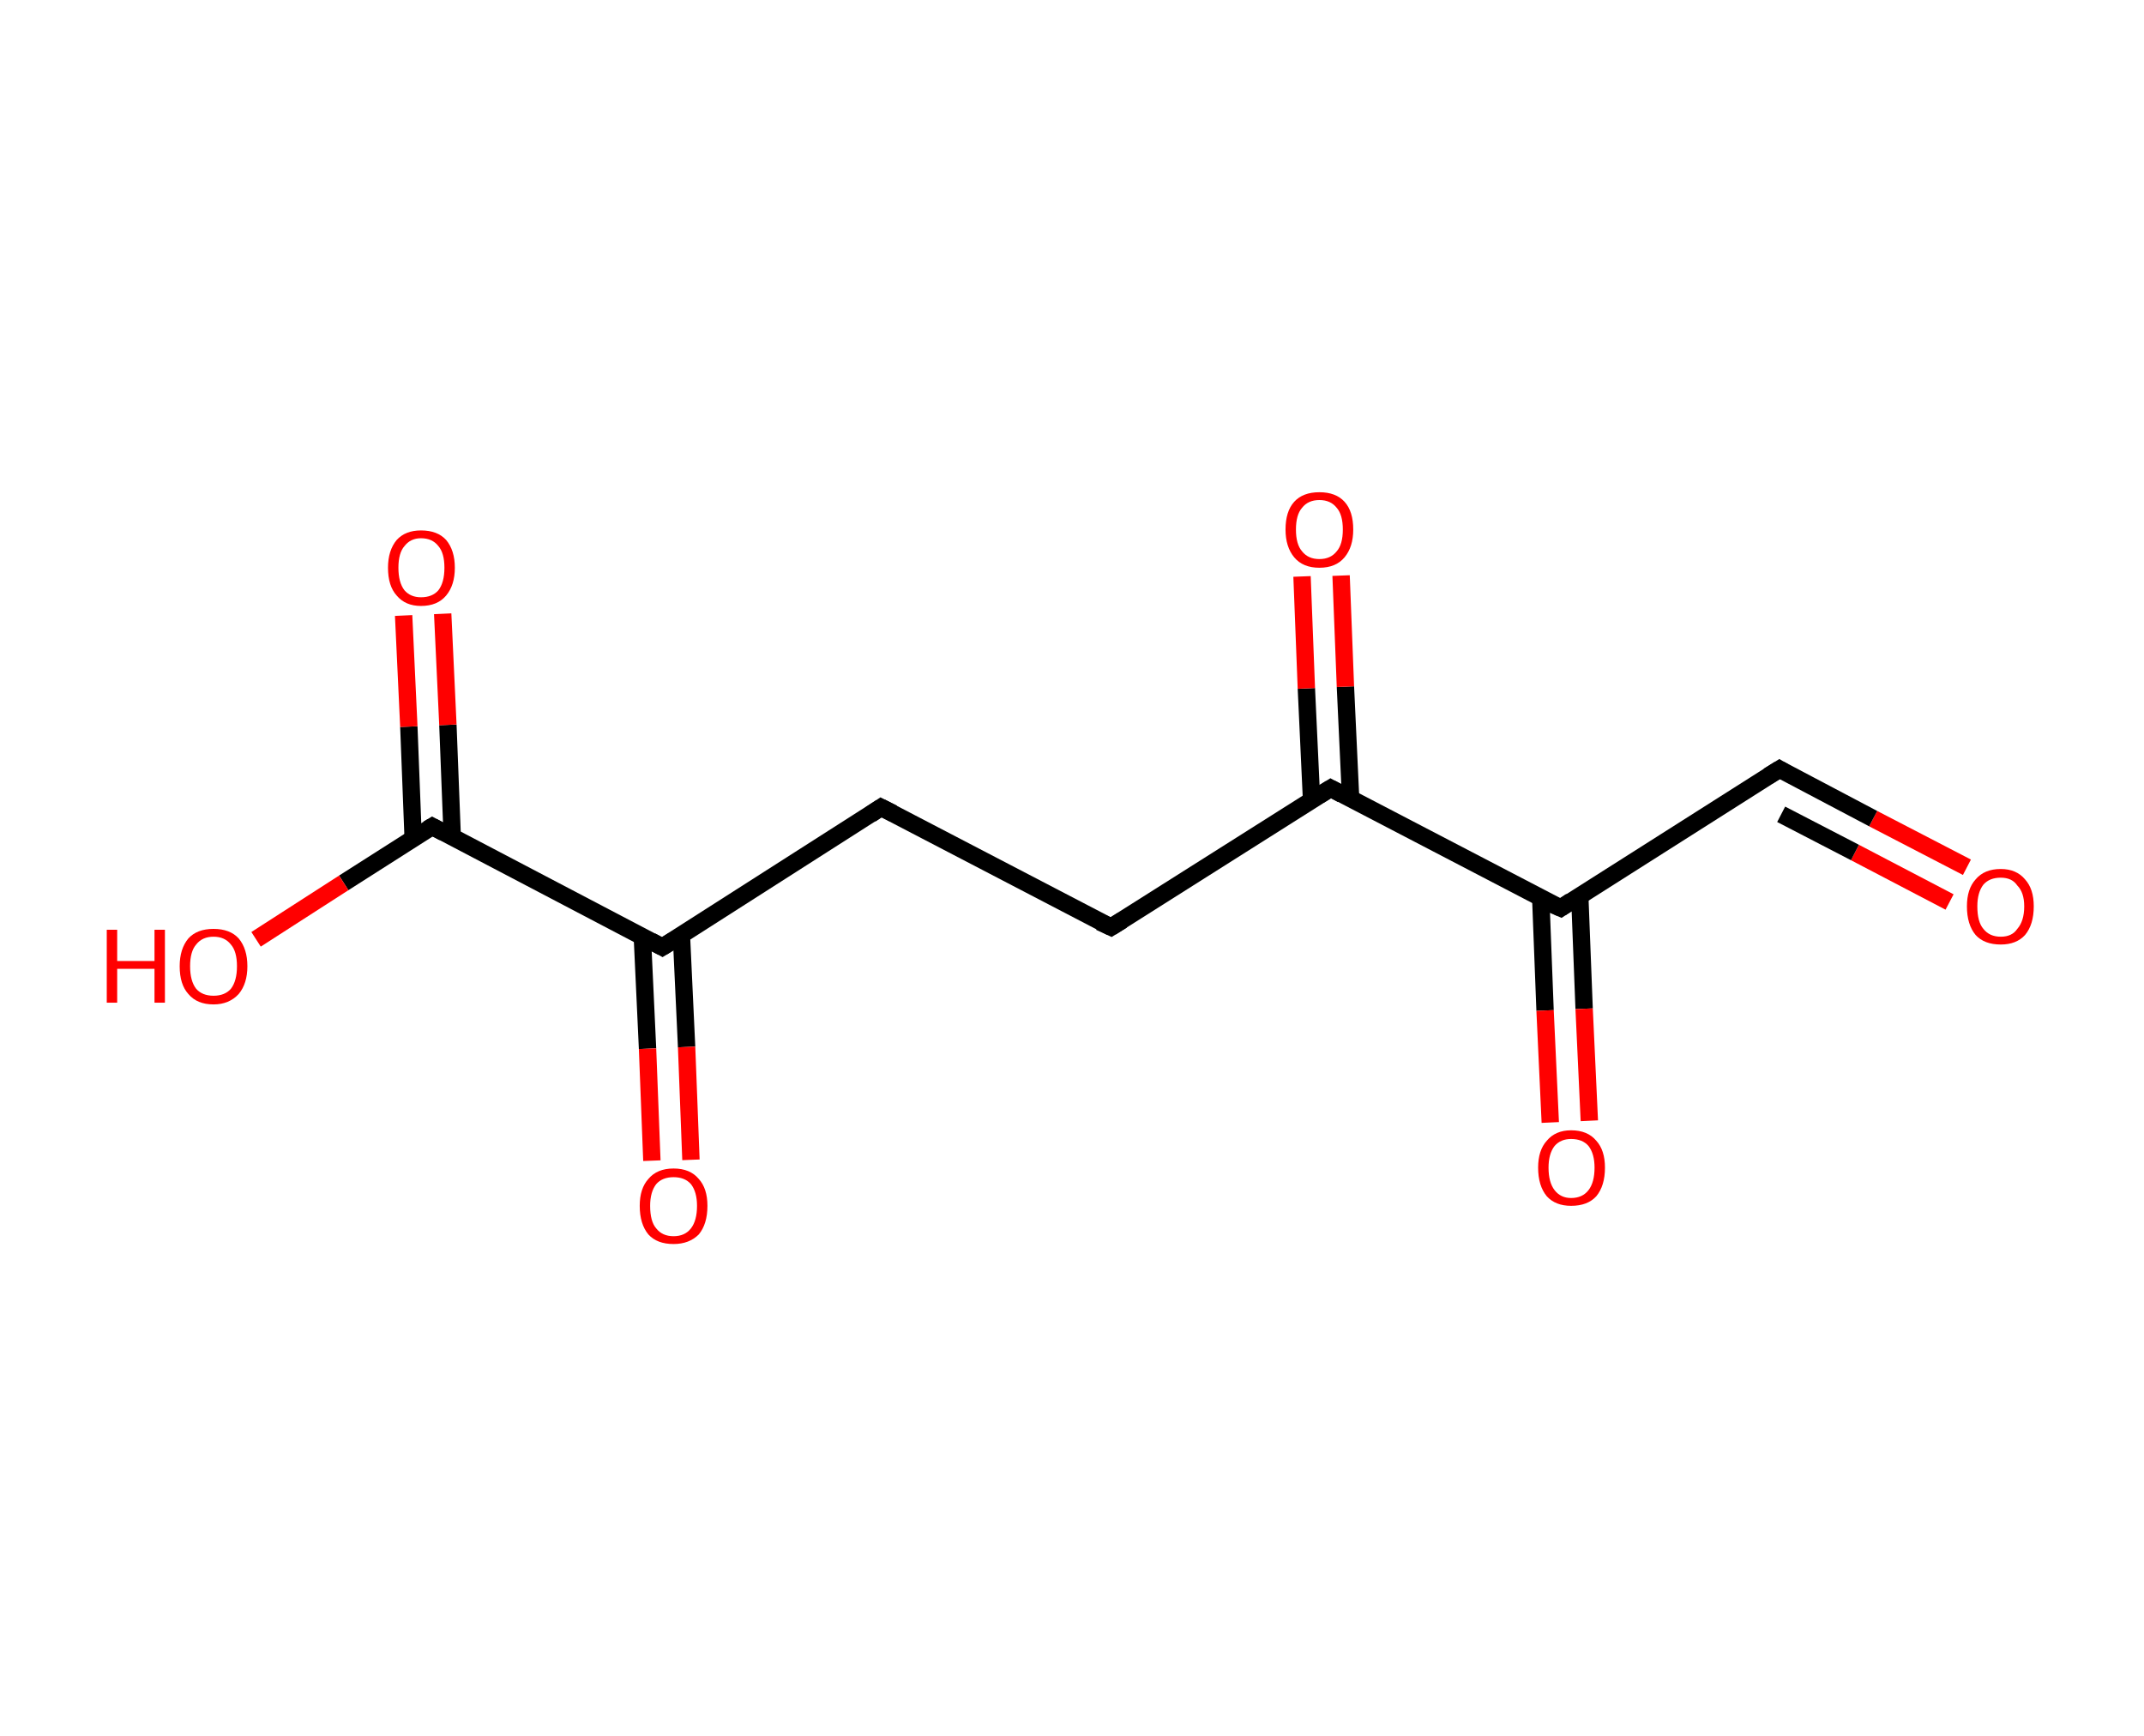 <?xml version='1.0' encoding='ASCII' standalone='yes'?>
<svg xmlns="http://www.w3.org/2000/svg" xmlns:rdkit="http://www.rdkit.org/xml" xmlns:xlink="http://www.w3.org/1999/xlink" version="1.1" baseProfile="full" xml:space="preserve" width="247px" height="200px" viewBox="0 0 247 200">
<!-- END OF HEADER -->
<rect style="opacity:1.0;fill:#FFFFFF;stroke:none" width="247.0" height="200.0" x="0.0" y="0.0"> </rect>
<path class="bond-0 atom-0 atom-1" d="M 226.6,99.9 L 215.8,94.3" style="fill:none;fill-rule:evenodd;stroke:#FF0000;stroke-width:2.0px;stroke-linecap:butt;stroke-linejoin:miter;stroke-opacity:1"/>
<path class="bond-0 atom-0 atom-1" d="M 215.8,94.3 L 205.0,88.6" style="fill:none;fill-rule:evenodd;stroke:#000000;stroke-width:2.0px;stroke-linecap:butt;stroke-linejoin:miter;stroke-opacity:1"/>
<path class="bond-0 atom-0 atom-1" d="M 224.6,103.9 L 213.7,98.2" style="fill:none;fill-rule:evenodd;stroke:#FF0000;stroke-width:2.0px;stroke-linecap:butt;stroke-linejoin:miter;stroke-opacity:1"/>
<path class="bond-0 atom-0 atom-1" d="M 213.7,98.2 L 205.2,93.8" style="fill:none;fill-rule:evenodd;stroke:#000000;stroke-width:2.0px;stroke-linecap:butt;stroke-linejoin:miter;stroke-opacity:1"/>
<path class="bond-1 atom-1 atom-2" d="M 205.0,88.6 L 179.8,104.6" style="fill:none;fill-rule:evenodd;stroke:#000000;stroke-width:2.0px;stroke-linecap:butt;stroke-linejoin:miter;stroke-opacity:1"/>
<path class="bond-2 atom-2 atom-3" d="M 177.5,103.4 L 178.0,116.4" style="fill:none;fill-rule:evenodd;stroke:#000000;stroke-width:2.0px;stroke-linecap:butt;stroke-linejoin:miter;stroke-opacity:1"/>
<path class="bond-2 atom-2 atom-3" d="M 178.0,116.4 L 178.6,129.3" style="fill:none;fill-rule:evenodd;stroke:#FF0000;stroke-width:2.0px;stroke-linecap:butt;stroke-linejoin:miter;stroke-opacity:1"/>
<path class="bond-2 atom-2 atom-3" d="M 182.0,103.3 L 182.5,116.2" style="fill:none;fill-rule:evenodd;stroke:#000000;stroke-width:2.0px;stroke-linecap:butt;stroke-linejoin:miter;stroke-opacity:1"/>
<path class="bond-2 atom-2 atom-3" d="M 182.5,116.2 L 183.1,129.1" style="fill:none;fill-rule:evenodd;stroke:#FF0000;stroke-width:2.0px;stroke-linecap:butt;stroke-linejoin:miter;stroke-opacity:1"/>
<path class="bond-3 atom-2 atom-4" d="M 179.8,104.6 L 153.3,90.8" style="fill:none;fill-rule:evenodd;stroke:#000000;stroke-width:2.0px;stroke-linecap:butt;stroke-linejoin:miter;stroke-opacity:1"/>
<path class="bond-4 atom-4 atom-5" d="M 155.6,92.0 L 155.0,79.1" style="fill:none;fill-rule:evenodd;stroke:#000000;stroke-width:2.0px;stroke-linecap:butt;stroke-linejoin:miter;stroke-opacity:1"/>
<path class="bond-4 atom-4 atom-5" d="M 155.0,79.1 L 154.5,66.3" style="fill:none;fill-rule:evenodd;stroke:#FF0000;stroke-width:2.0px;stroke-linecap:butt;stroke-linejoin:miter;stroke-opacity:1"/>
<path class="bond-4 atom-4 atom-5" d="M 151.1,92.2 L 150.5,79.3" style="fill:none;fill-rule:evenodd;stroke:#000000;stroke-width:2.0px;stroke-linecap:butt;stroke-linejoin:miter;stroke-opacity:1"/>
<path class="bond-4 atom-4 atom-5" d="M 150.5,79.3 L 150.0,66.4" style="fill:none;fill-rule:evenodd;stroke:#FF0000;stroke-width:2.0px;stroke-linecap:butt;stroke-linejoin:miter;stroke-opacity:1"/>
<path class="bond-5 atom-4 atom-6" d="M 153.3,90.8 L 128.0,106.8" style="fill:none;fill-rule:evenodd;stroke:#000000;stroke-width:2.0px;stroke-linecap:butt;stroke-linejoin:miter;stroke-opacity:1"/>
<path class="bond-6 atom-6 atom-7" d="M 128.0,106.8 L 101.5,93.0" style="fill:none;fill-rule:evenodd;stroke:#000000;stroke-width:2.0px;stroke-linecap:butt;stroke-linejoin:miter;stroke-opacity:1"/>
<path class="bond-7 atom-7 atom-8" d="M 101.5,93.0 L 76.3,109.1" style="fill:none;fill-rule:evenodd;stroke:#000000;stroke-width:2.0px;stroke-linecap:butt;stroke-linejoin:miter;stroke-opacity:1"/>
<path class="bond-8 atom-8 atom-9" d="M 74.0,107.9 L 74.6,120.8" style="fill:none;fill-rule:evenodd;stroke:#000000;stroke-width:2.0px;stroke-linecap:butt;stroke-linejoin:miter;stroke-opacity:1"/>
<path class="bond-8 atom-8 atom-9" d="M 74.6,120.8 L 75.1,133.7" style="fill:none;fill-rule:evenodd;stroke:#FF0000;stroke-width:2.0px;stroke-linecap:butt;stroke-linejoin:miter;stroke-opacity:1"/>
<path class="bond-8 atom-8 atom-9" d="M 78.5,107.7 L 79.1,120.6" style="fill:none;fill-rule:evenodd;stroke:#000000;stroke-width:2.0px;stroke-linecap:butt;stroke-linejoin:miter;stroke-opacity:1"/>
<path class="bond-8 atom-8 atom-9" d="M 79.1,120.6 L 79.6,133.6" style="fill:none;fill-rule:evenodd;stroke:#FF0000;stroke-width:2.0px;stroke-linecap:butt;stroke-linejoin:miter;stroke-opacity:1"/>
<path class="bond-9 atom-8 atom-10" d="M 76.3,109.1 L 49.8,95.2" style="fill:none;fill-rule:evenodd;stroke:#000000;stroke-width:2.0px;stroke-linecap:butt;stroke-linejoin:miter;stroke-opacity:1"/>
<path class="bond-10 atom-10 atom-11" d="M 52.1,96.4 L 51.6,83.5" style="fill:none;fill-rule:evenodd;stroke:#000000;stroke-width:2.0px;stroke-linecap:butt;stroke-linejoin:miter;stroke-opacity:1"/>
<path class="bond-10 atom-10 atom-11" d="M 51.6,83.5 L 51.0,70.7" style="fill:none;fill-rule:evenodd;stroke:#FF0000;stroke-width:2.0px;stroke-linecap:butt;stroke-linejoin:miter;stroke-opacity:1"/>
<path class="bond-10 atom-10 atom-11" d="M 47.6,96.6 L 47.1,83.7" style="fill:none;fill-rule:evenodd;stroke:#000000;stroke-width:2.0px;stroke-linecap:butt;stroke-linejoin:miter;stroke-opacity:1"/>
<path class="bond-10 atom-10 atom-11" d="M 47.1,83.7 L 46.5,70.9" style="fill:none;fill-rule:evenodd;stroke:#FF0000;stroke-width:2.0px;stroke-linecap:butt;stroke-linejoin:miter;stroke-opacity:1"/>
<path class="bond-11 atom-10 atom-12" d="M 49.8,95.2 L 39.6,101.7" style="fill:none;fill-rule:evenodd;stroke:#000000;stroke-width:2.0px;stroke-linecap:butt;stroke-linejoin:miter;stroke-opacity:1"/>
<path class="bond-11 atom-10 atom-12" d="M 39.6,101.7 L 29.5,108.2" style="fill:none;fill-rule:evenodd;stroke:#FF0000;stroke-width:2.0px;stroke-linecap:butt;stroke-linejoin:miter;stroke-opacity:1"/>
<path d="M 205.5,88.9 L 205.0,88.6 L 203.7,89.4" style="fill:none;stroke:#000000;stroke-width:2.0px;stroke-linecap:butt;stroke-linejoin:miter;stroke-opacity:1;"/>
<path d="M 181.0,103.8 L 179.8,104.6 L 178.4,104.0" style="fill:none;stroke:#000000;stroke-width:2.0px;stroke-linecap:butt;stroke-linejoin:miter;stroke-opacity:1;"/>
<path d="M 154.6,91.5 L 153.3,90.8 L 152.0,91.6" style="fill:none;stroke:#000000;stroke-width:2.0px;stroke-linecap:butt;stroke-linejoin:miter;stroke-opacity:1;"/>
<path d="M 129.3,106.0 L 128.0,106.8 L 126.7,106.2" style="fill:none;stroke:#000000;stroke-width:2.0px;stroke-linecap:butt;stroke-linejoin:miter;stroke-opacity:1;"/>
<path d="M 102.9,93.7 L 101.5,93.0 L 100.3,93.8" style="fill:none;stroke:#000000;stroke-width:2.0px;stroke-linecap:butt;stroke-linejoin:miter;stroke-opacity:1;"/>
<path d="M 77.6,108.3 L 76.3,109.1 L 75.0,108.4" style="fill:none;stroke:#000000;stroke-width:2.0px;stroke-linecap:butt;stroke-linejoin:miter;stroke-opacity:1;"/>
<path d="M 51.1,95.9 L 49.8,95.2 L 49.3,95.5" style="fill:none;stroke:#000000;stroke-width:2.0px;stroke-linecap:butt;stroke-linejoin:miter;stroke-opacity:1;"/>
<path class="atom-0" d="M 226.6 104.4 Q 226.6 102.4, 227.6 101.3 Q 228.6 100.1, 230.5 100.1 Q 232.3 100.1, 233.3 101.3 Q 234.3 102.4, 234.3 104.4 Q 234.3 106.5, 233.3 107.7 Q 232.3 108.8, 230.5 108.8 Q 228.6 108.8, 227.6 107.7 Q 226.6 106.5, 226.6 104.4 M 230.5 107.9 Q 231.8 107.9, 232.4 107.0 Q 233.2 106.1, 233.2 104.4 Q 233.2 102.8, 232.4 102.0 Q 231.8 101.1, 230.5 101.1 Q 229.2 101.1, 228.5 101.9 Q 227.8 102.8, 227.8 104.4 Q 227.8 106.2, 228.5 107.0 Q 229.2 107.9, 230.5 107.9 " fill="#FF0000"/>
<path class="atom-3" d="M 177.2 134.5 Q 177.2 132.5, 178.2 131.4 Q 179.2 130.2, 181.0 130.2 Q 182.9 130.2, 183.9 131.4 Q 184.9 132.5, 184.9 134.5 Q 184.9 136.6, 183.9 137.8 Q 182.9 138.9, 181.0 138.9 Q 179.2 138.9, 178.2 137.8 Q 177.2 136.6, 177.2 134.5 M 181.0 138.0 Q 182.3 138.0, 183.0 137.1 Q 183.7 136.2, 183.7 134.5 Q 183.7 132.9, 183.0 132.0 Q 182.3 131.2, 181.0 131.2 Q 179.8 131.2, 179.1 132.0 Q 178.4 132.9, 178.4 134.5 Q 178.4 136.2, 179.1 137.1 Q 179.8 138.0, 181.0 138.0 " fill="#FF0000"/>
<path class="atom-5" d="M 148.1 61.0 Q 148.1 58.9, 149.1 57.8 Q 150.1 56.7, 152.0 56.7 Q 153.9 56.7, 154.9 57.8 Q 155.9 58.9, 155.9 61.0 Q 155.9 63.0, 154.9 64.2 Q 153.9 65.4, 152.0 65.4 Q 150.1 65.4, 149.1 64.2 Q 148.1 63.0, 148.1 61.0 M 152.0 64.4 Q 153.3 64.4, 154.0 63.5 Q 154.7 62.7, 154.7 61.0 Q 154.7 59.3, 154.0 58.5 Q 153.3 57.6, 152.0 57.6 Q 150.7 57.6, 150.0 58.5 Q 149.3 59.3, 149.3 61.0 Q 149.3 62.7, 150.0 63.5 Q 150.7 64.4, 152.0 64.4 " fill="#FF0000"/>
<path class="atom-9" d="M 73.7 138.9 Q 73.7 136.9, 74.7 135.8 Q 75.7 134.6, 77.6 134.6 Q 79.5 134.6, 80.5 135.8 Q 81.5 136.9, 81.5 138.9 Q 81.5 141.0, 80.5 142.2 Q 79.4 143.3, 77.6 143.3 Q 75.7 143.3, 74.7 142.2 Q 73.7 141.0, 73.7 138.9 M 77.6 142.4 Q 78.9 142.4, 79.6 141.5 Q 80.3 140.6, 80.3 138.9 Q 80.3 137.3, 79.6 136.4 Q 78.9 135.6, 77.6 135.6 Q 76.3 135.6, 75.6 136.4 Q 74.9 137.3, 74.9 138.9 Q 74.9 140.7, 75.6 141.5 Q 76.3 142.4, 77.6 142.4 " fill="#FF0000"/>
<path class="atom-11" d="M 44.7 65.4 Q 44.7 63.4, 45.7 62.2 Q 46.7 61.1, 48.5 61.1 Q 50.4 61.1, 51.4 62.2 Q 52.4 63.4, 52.4 65.4 Q 52.4 67.4, 51.4 68.6 Q 50.4 69.8, 48.5 69.8 Q 46.7 69.8, 45.7 68.6 Q 44.7 67.5, 44.7 65.4 M 48.5 68.8 Q 49.8 68.8, 50.5 68.0 Q 51.2 67.1, 51.2 65.4 Q 51.2 63.7, 50.5 62.9 Q 49.8 62.0, 48.5 62.0 Q 47.3 62.0, 46.6 62.9 Q 45.9 63.7, 45.9 65.4 Q 45.9 67.1, 46.6 68.0 Q 47.3 68.8, 48.5 68.8 " fill="#FF0000"/>
<path class="atom-12" d="M 12.3 107.1 L 13.5 107.1 L 13.5 110.7 L 17.8 110.7 L 17.8 107.1 L 19.0 107.1 L 19.0 115.5 L 17.8 115.5 L 17.8 111.6 L 13.5 111.6 L 13.5 115.5 L 12.3 115.5 L 12.3 107.1 " fill="#FF0000"/>
<path class="atom-12" d="M 20.7 111.3 Q 20.7 109.3, 21.7 108.1 Q 22.7 107.0, 24.6 107.0 Q 26.5 107.0, 27.5 108.1 Q 28.5 109.3, 28.5 111.3 Q 28.5 113.3, 27.5 114.5 Q 26.4 115.7, 24.6 115.7 Q 22.7 115.7, 21.7 114.5 Q 20.7 113.4, 20.7 111.3 M 24.6 114.7 Q 25.9 114.7, 26.6 113.9 Q 27.3 113.0, 27.3 111.3 Q 27.3 109.6, 26.6 108.8 Q 25.9 107.9, 24.6 107.9 Q 23.3 107.9, 22.6 108.8 Q 21.9 109.6, 21.9 111.3 Q 21.9 113.0, 22.6 113.9 Q 23.3 114.7, 24.6 114.7 " fill="#FF0000"/>
</svg>
